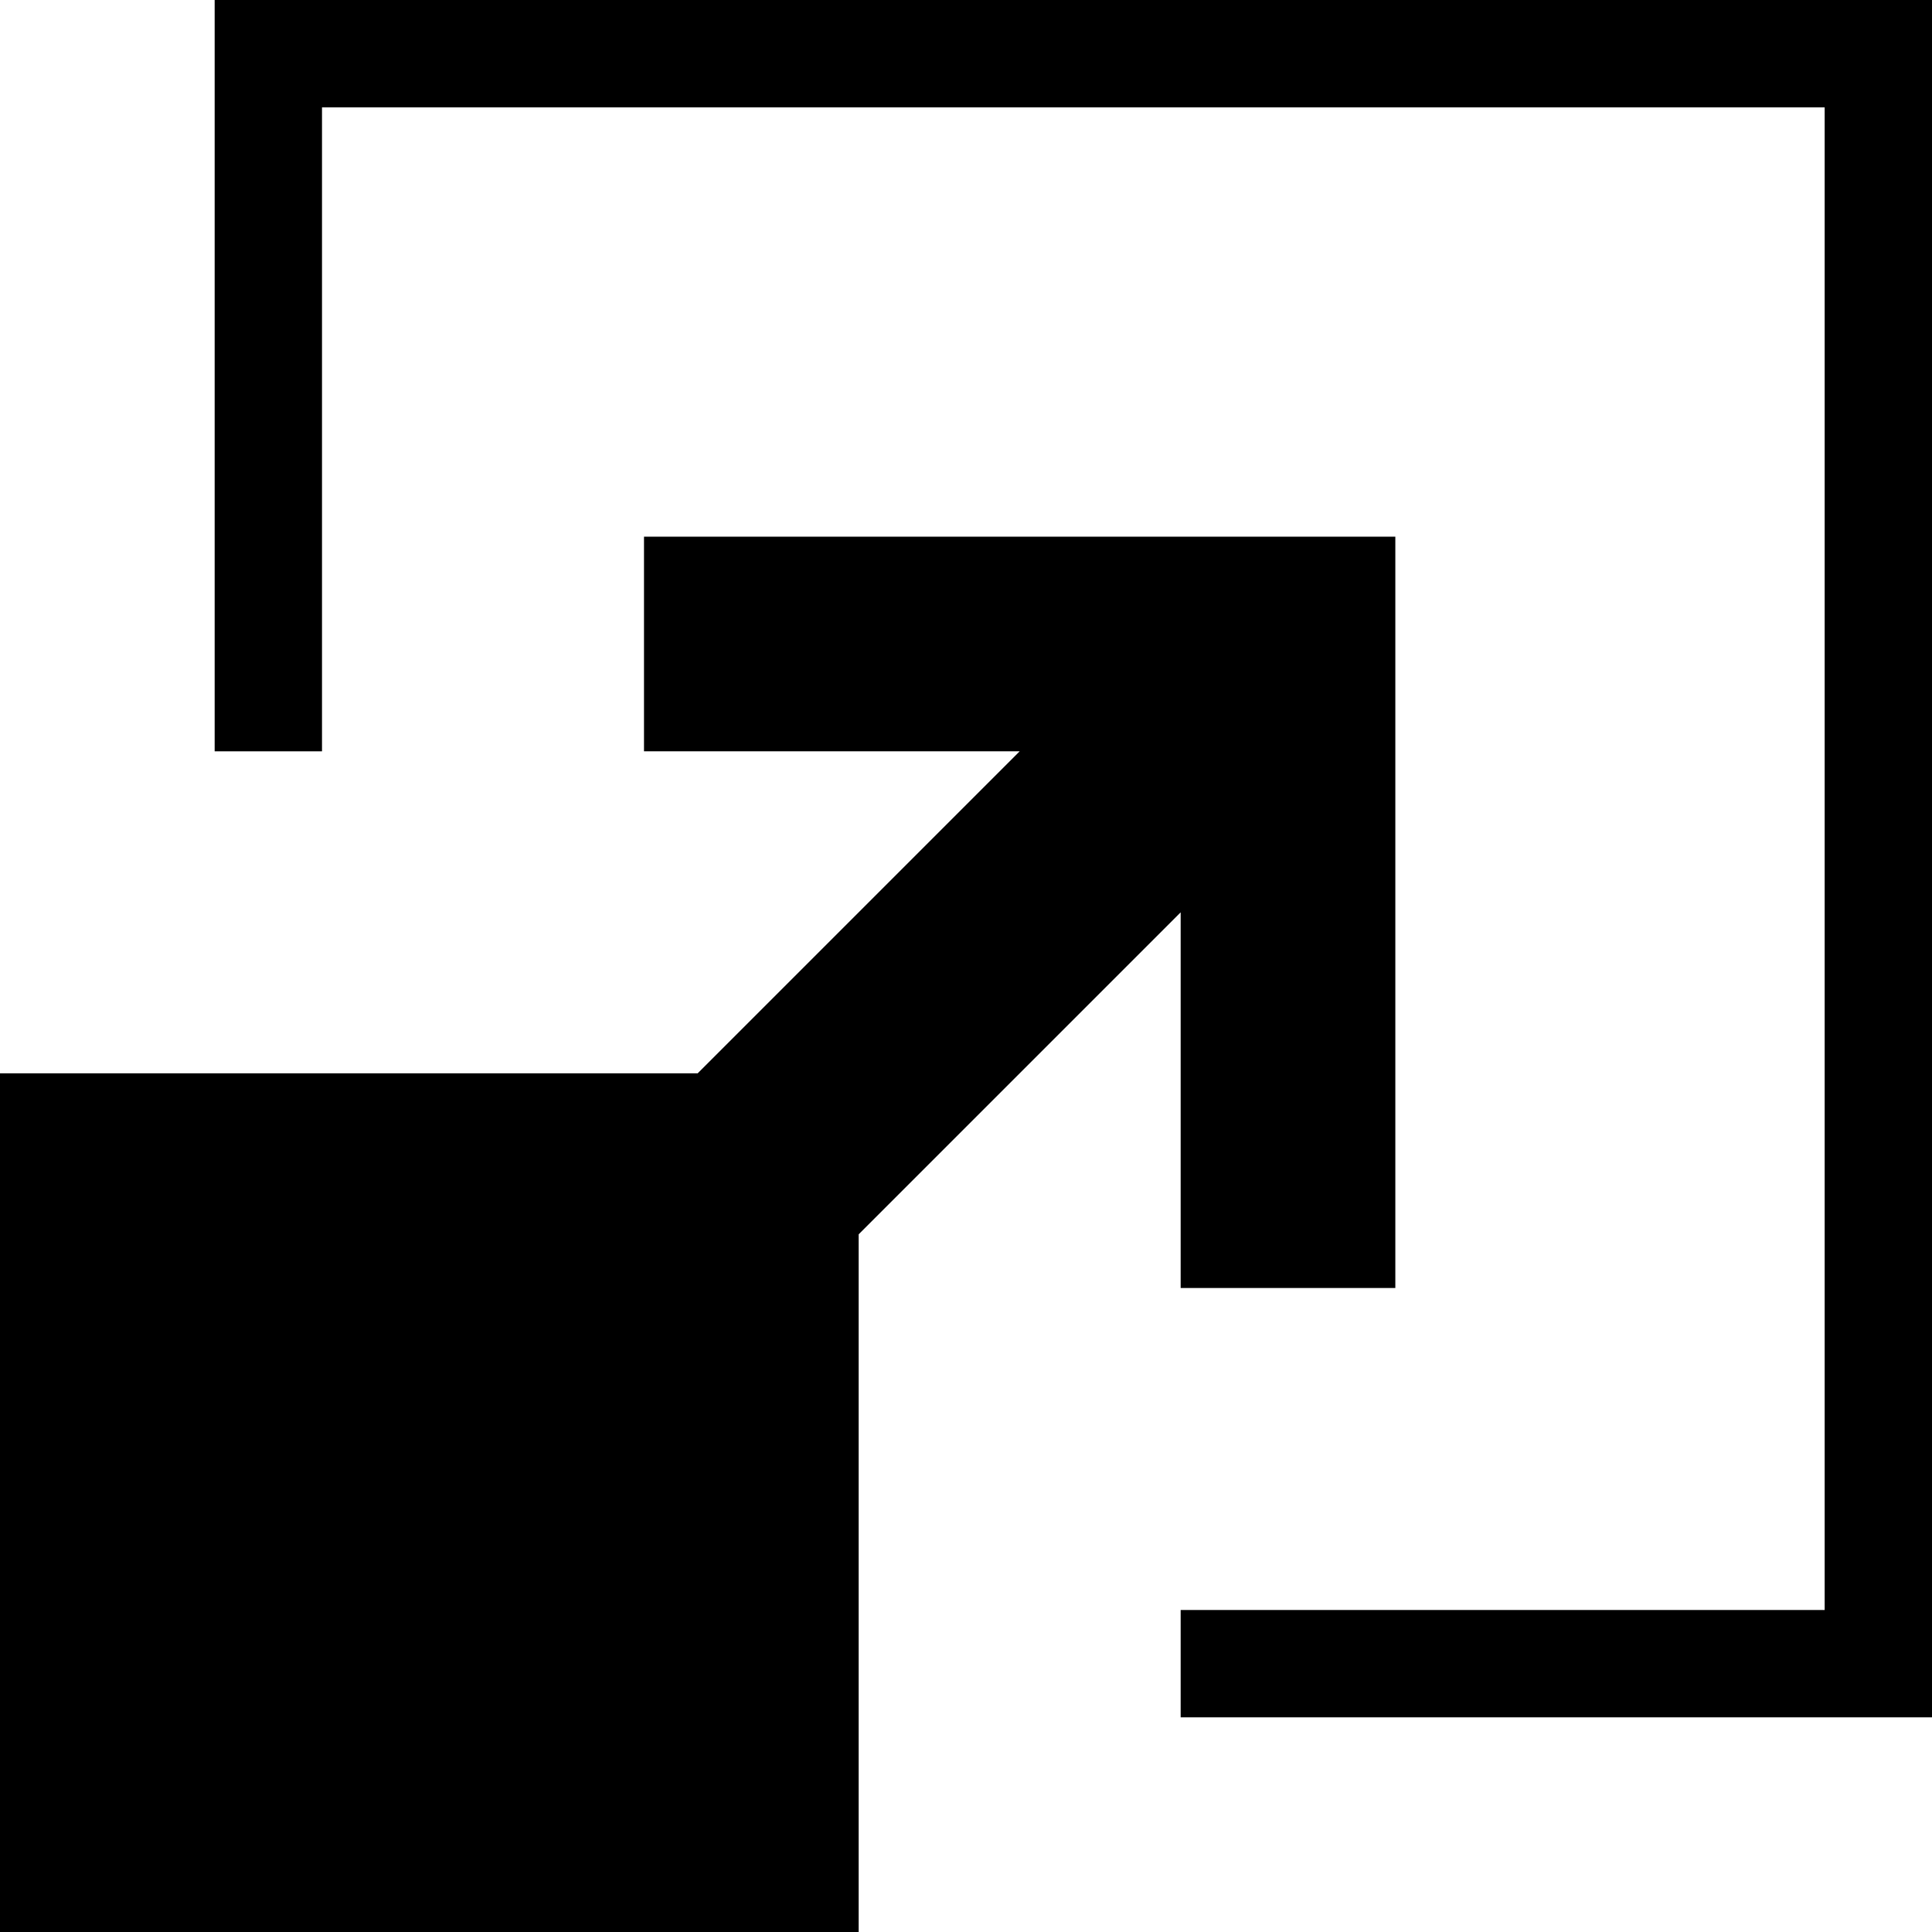 <?xml version="1.0" encoding="utf-8"?>
<!-- Generator: Adobe Illustrator 16.0.4, SVG Export Plug-In . SVG Version: 6.00 Build 0)  -->
<!DOCTYPE svg PUBLIC "-//W3C//DTD SVG 1.1//EN" "http://www.w3.org/Graphics/SVG/1.1/DTD/svg11.dtd">
<svg version="1.1" id="Layer_1" xmlns="http://www.w3.org/2000/svg" xmlns:xlink="http://www.w3.org/1999/xlink" x="0px" y="0px"
	 width="18px" height="18px" viewBox="-56.5 34.5 18 18" style="enable-background:new -56.5 34.5 18 18;" xml:space="preserve">
<polygon points="-53.5,41.5 -53.5,35.5 -39.5,35.5 -39.5,49.5 -45.5,49.5 -45.5,50.5 -38.5,50.5 -38.5,34.5 -54.5,34.5 -54.5,41.5 
	"/>
<polygon points="-50.5,39.5 -50.5,41.5 -47,41.5 -50,44.5 -56.5,44.5 -56.5,52.5 -48.5,52.5 -48.5,46 -45.5,43 -45.5,46.5 
	-43.5,46.5 -43.5,39.5 "/>
</svg>
